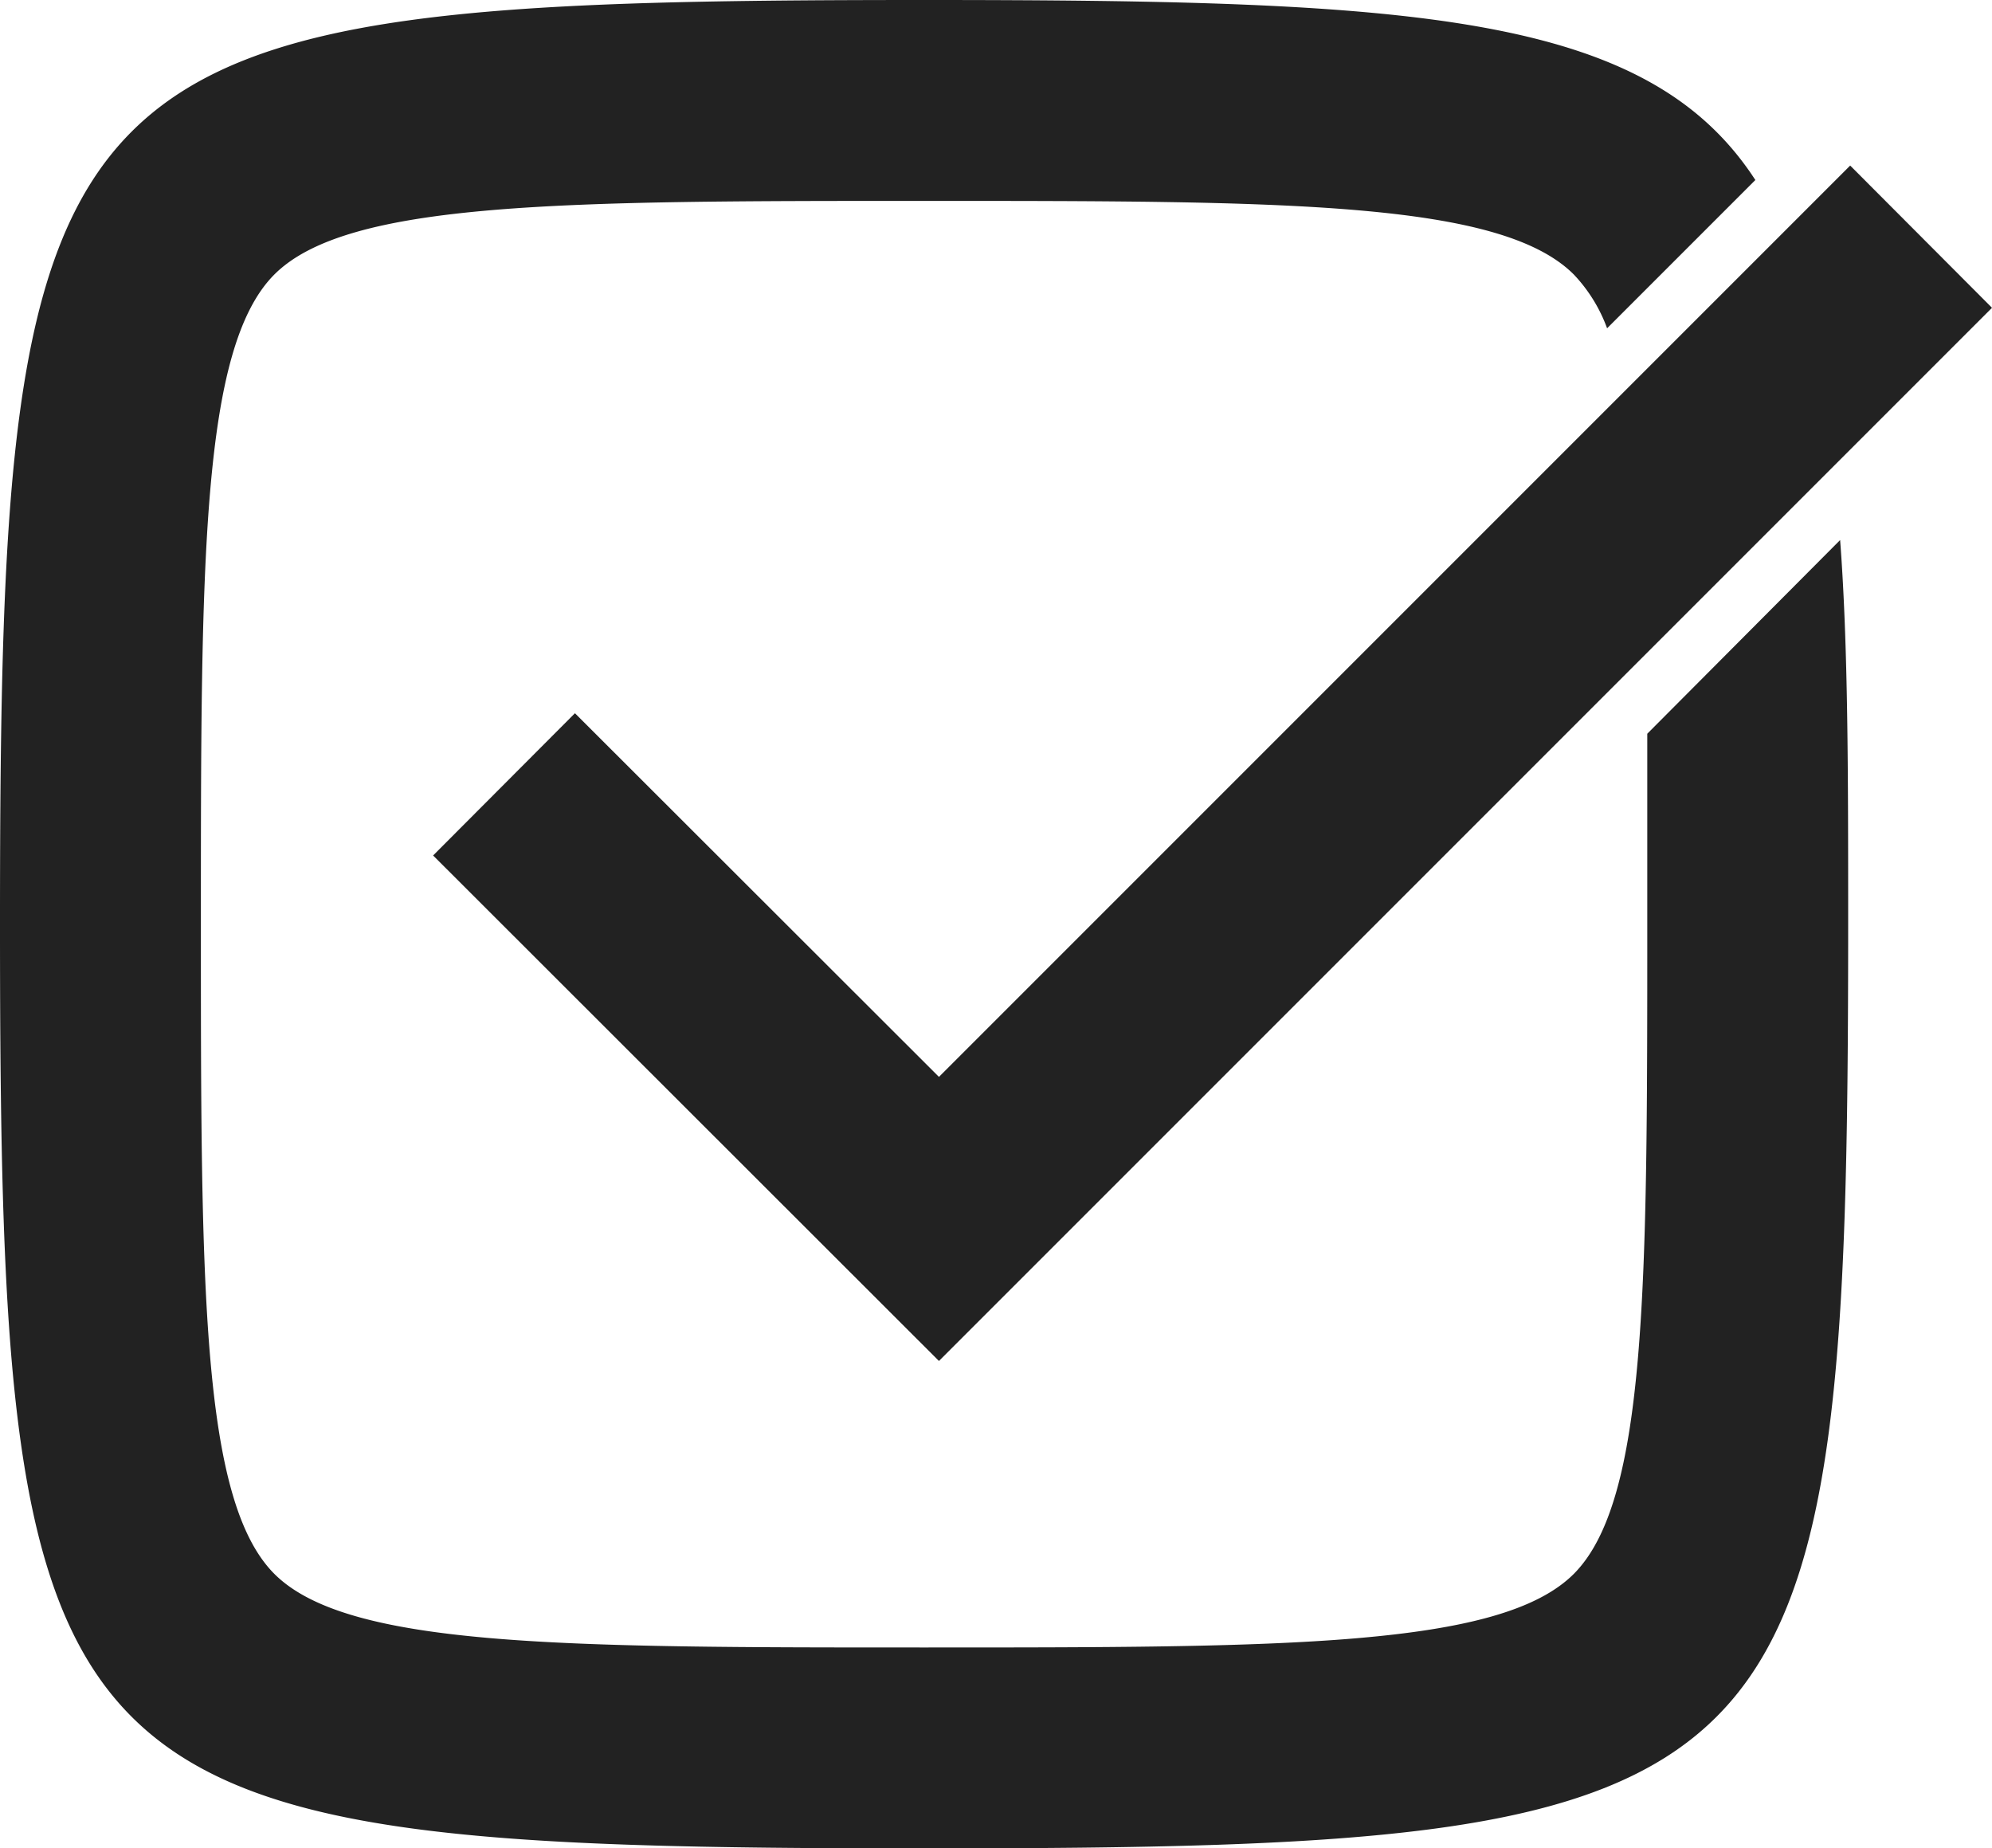 <svg xmlns="http://www.w3.org/2000/svg" viewBox="0 0 49.58 46"><defs><style>.cls-1{fill:#222;}</style></defs><g id="Layer_2" data-name="Layer 2"><g id="Layer_1-2" data-name="Layer 1"><path class="cls-1" d="M41,18.26c0,1.45,0,3,0,4.74,0,8.94,0,14.34-1.83,16.17S31.94,41,23,41,8.66,41,6.83,39.17,5,31.94,5,23,5,8.66,6.83,6.83,14.06,5,23,5,37.34,5,39.17,6.83A3.87,3.87,0,0,1,40,8.17l3.69-3.69C41,.34,35.27,0,23,0,1.07,0,0,1.07,0,23S1.07,46,23,46s23-1.07,23-23c0-3.77,0-6.92-.2-9.56Z"/><polygon class="cls-1" points="23.37 33.87 10.78 21.29 14.31 17.75 23.37 26.8 46.05 4.12 49.58 7.66 23.37 33.87"/></g></g></svg>